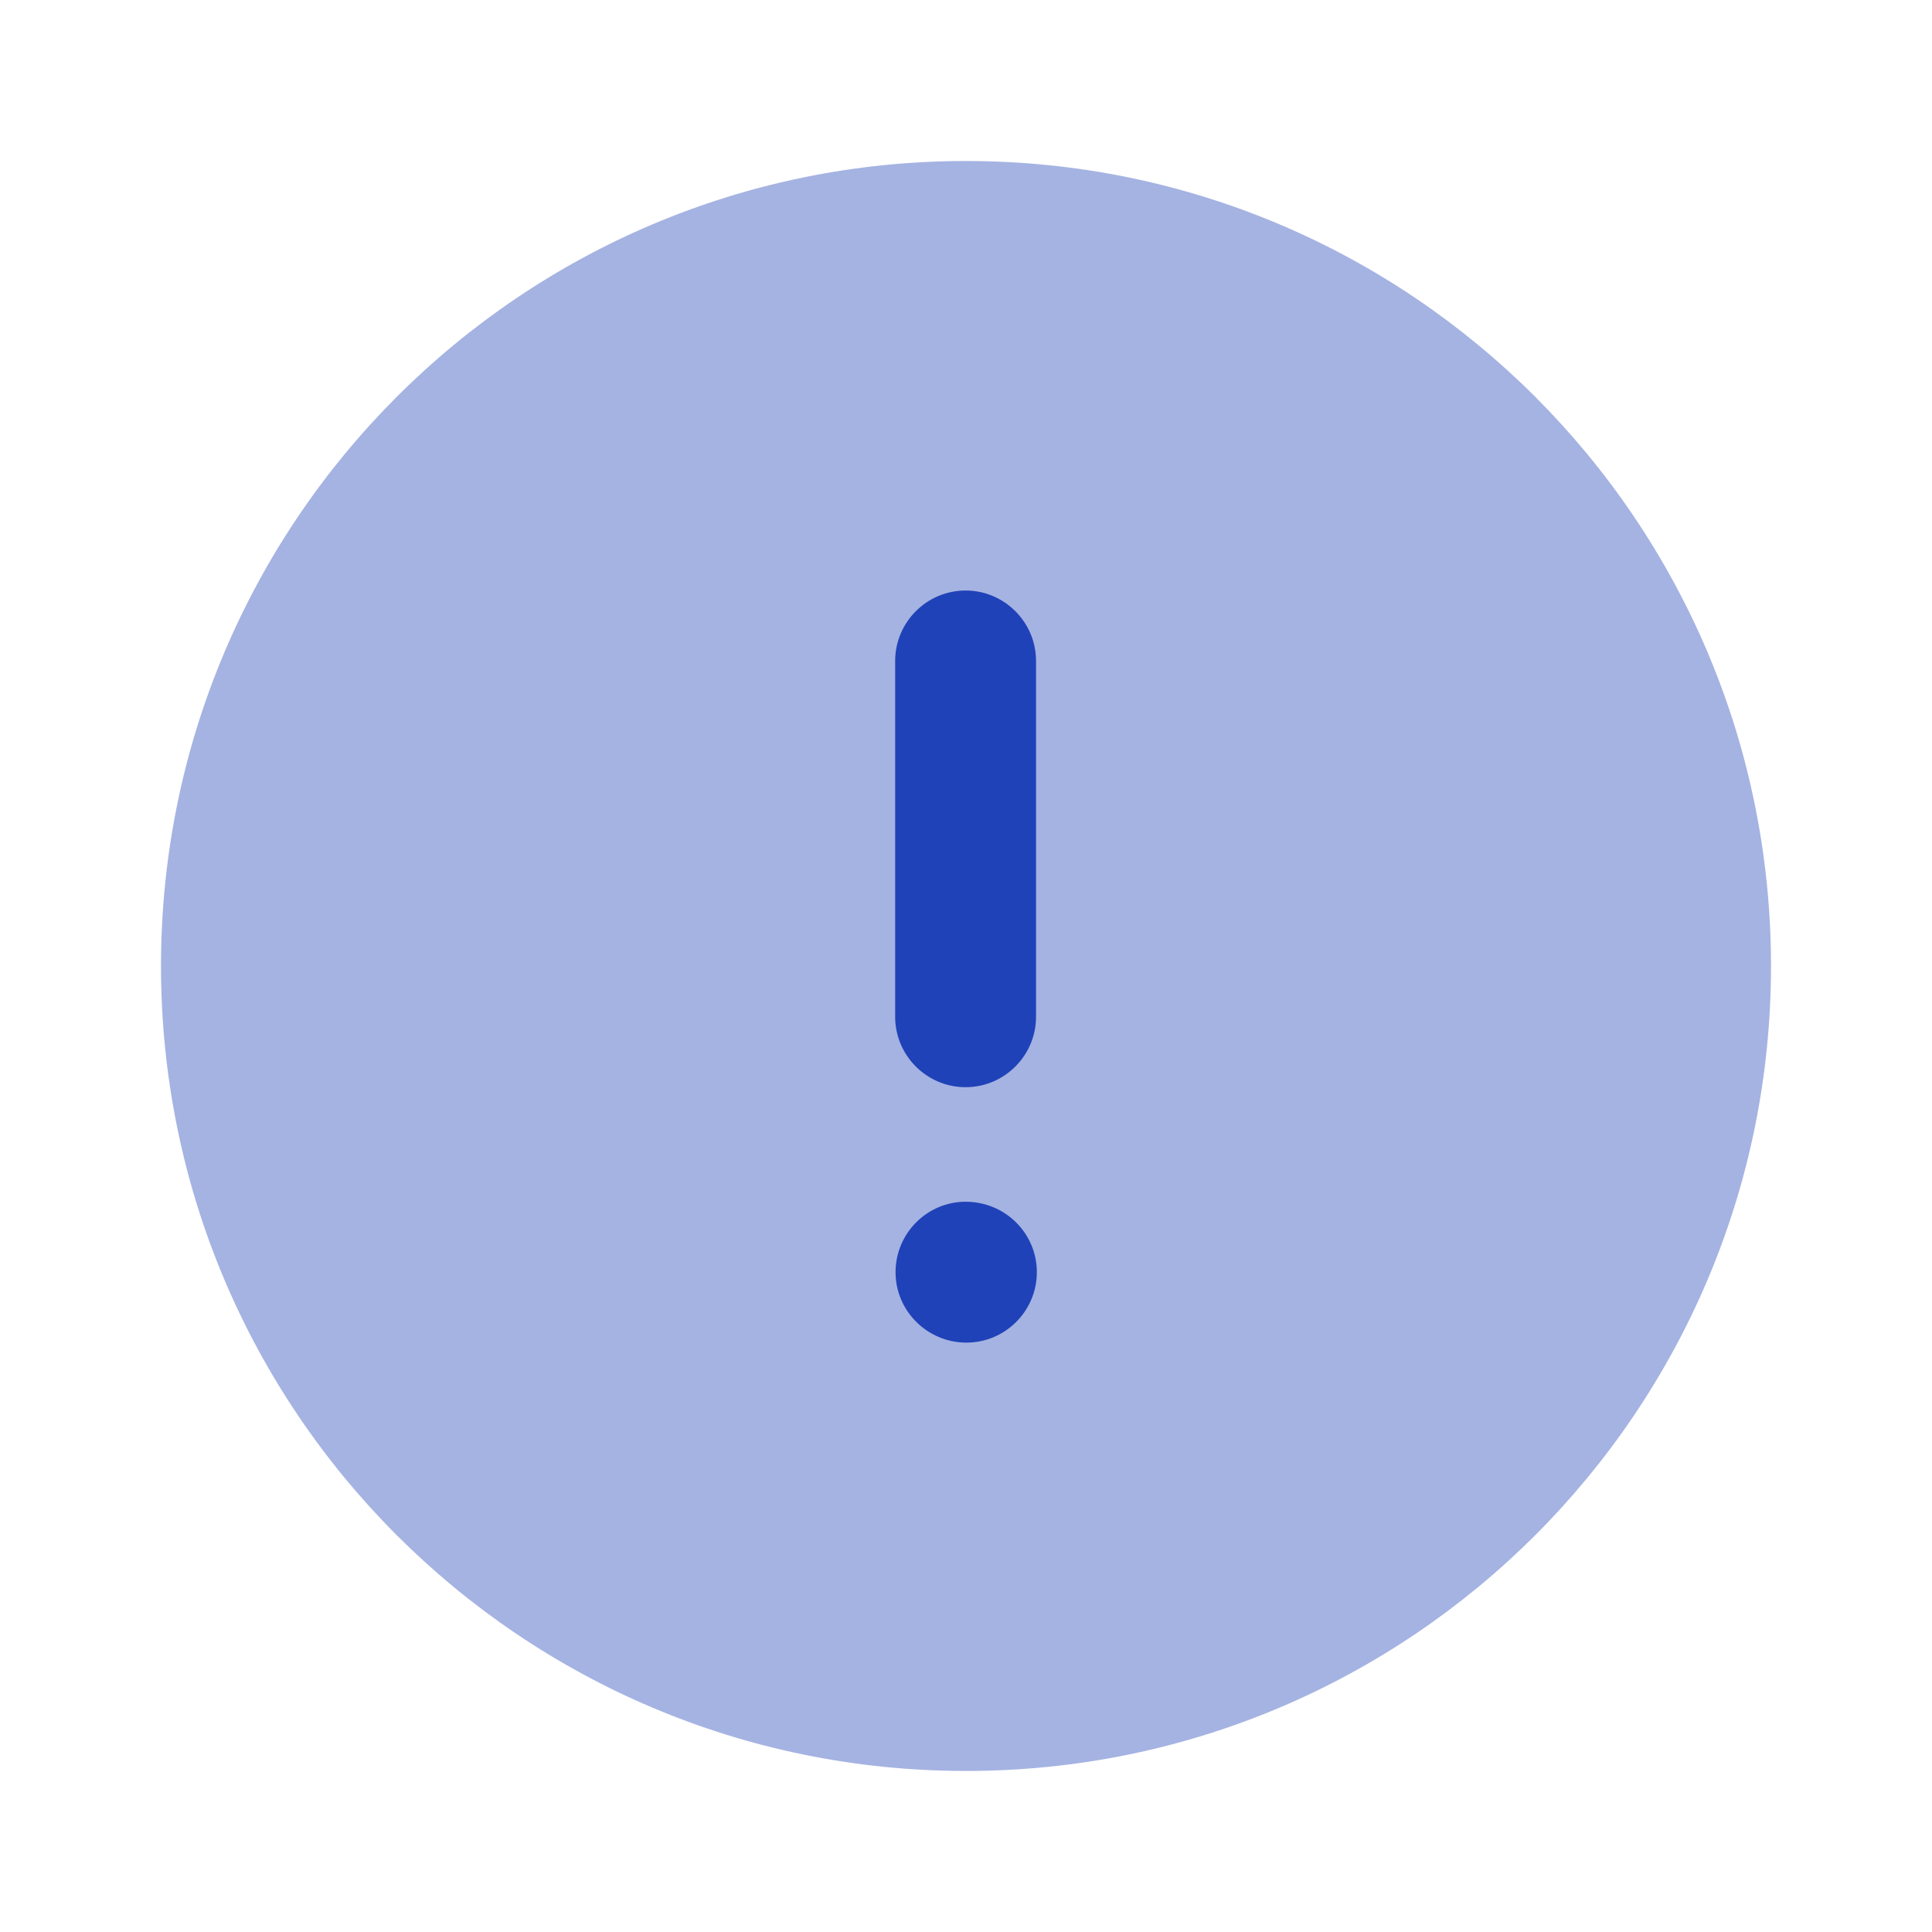 <svg width="60" height="60" viewBox="0 0 60 60" fill="none" xmlns="http://www.w3.org/2000/svg">
<path opacity="0.4" d="M55 30C55 43.809 43.807 54.999 30 54.999C16.192 54.999 5 43.809 5 30C5 16.195 16.192 5 30 5C43.807 5 55 16.195 55 30Z" fill="#2042B8"/>
<path d="M29.988 37.321C31.22 37.321 32.2 38.304 32.2 39.509C32.2 40.714 31.22 41.696 30.012 41.696C28.8 41.696 27.812 40.714 27.812 39.509C27.812 38.304 28.79 37.321 29.988 37.321ZM29.988 18.339C31.192 18.339 32.175 19.322 32.175 20.527V31.577C32.175 32.782 31.192 33.764 29.988 33.764C28.782 33.764 27.8 32.782 27.8 31.577V20.527C27.8 19.322 28.782 18.339 29.988 18.339Z" fill="#2042B8"/>
</svg>
